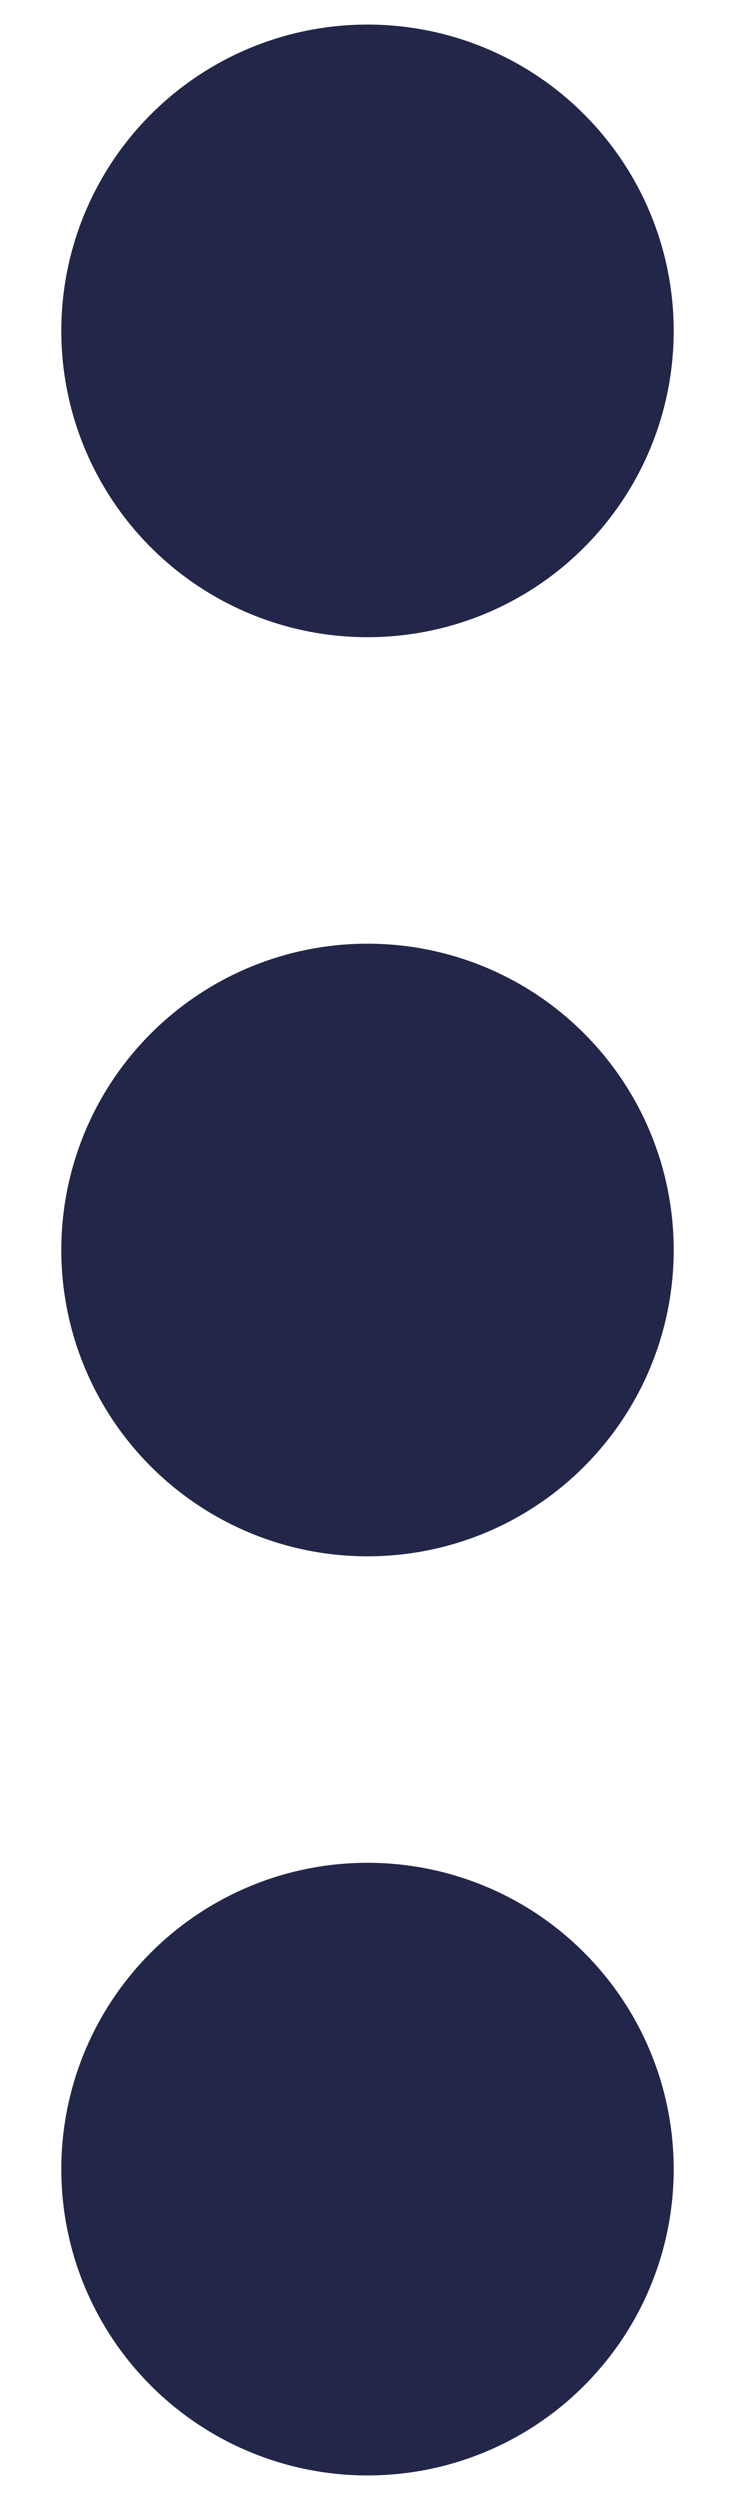 <svg width="5" height="17" viewBox="0 0 5 17" fill="none" xmlns="http://www.w3.org/2000/svg">
<path d="M0.417 8.5C0.417 9.053 0.636 9.582 1.027 9.973C1.418 10.364 1.948 10.583 2.5 10.583C3.053 10.583 3.583 10.364 3.973 9.973C4.364 9.582 4.583 9.053 4.583 8.5C4.583 7.947 4.364 7.418 3.973 7.027C3.583 6.636 3.053 6.417 2.5 6.417C1.948 6.417 1.418 6.636 1.027 7.027C0.636 7.418 0.417 7.947 0.417 8.5ZM0.417 2.25C0.417 2.803 0.636 3.332 1.027 3.723C1.418 4.114 1.948 4.333 2.5 4.333C3.053 4.333 3.583 4.114 3.973 3.723C4.364 3.332 4.583 2.803 4.583 2.25C4.583 1.697 4.364 1.168 3.973 0.777C3.583 0.386 3.053 0.167 2.5 0.167C1.948 0.167 1.418 0.386 1.027 0.777C0.636 1.168 0.417 1.697 0.417 2.25ZM0.417 14.75C0.417 15.303 0.636 15.832 1.027 16.223C1.418 16.614 1.948 16.833 2.5 16.833C3.053 16.833 3.583 16.614 3.973 16.223C4.364 15.832 4.583 15.303 4.583 14.75C4.583 14.197 4.364 13.668 3.973 13.277C3.583 12.886 3.053 12.667 2.5 12.667C1.948 12.667 1.418 12.886 1.027 13.277C0.636 13.668 0.417 14.197 0.417 14.75Z" fill="#222648"/>
</svg>
